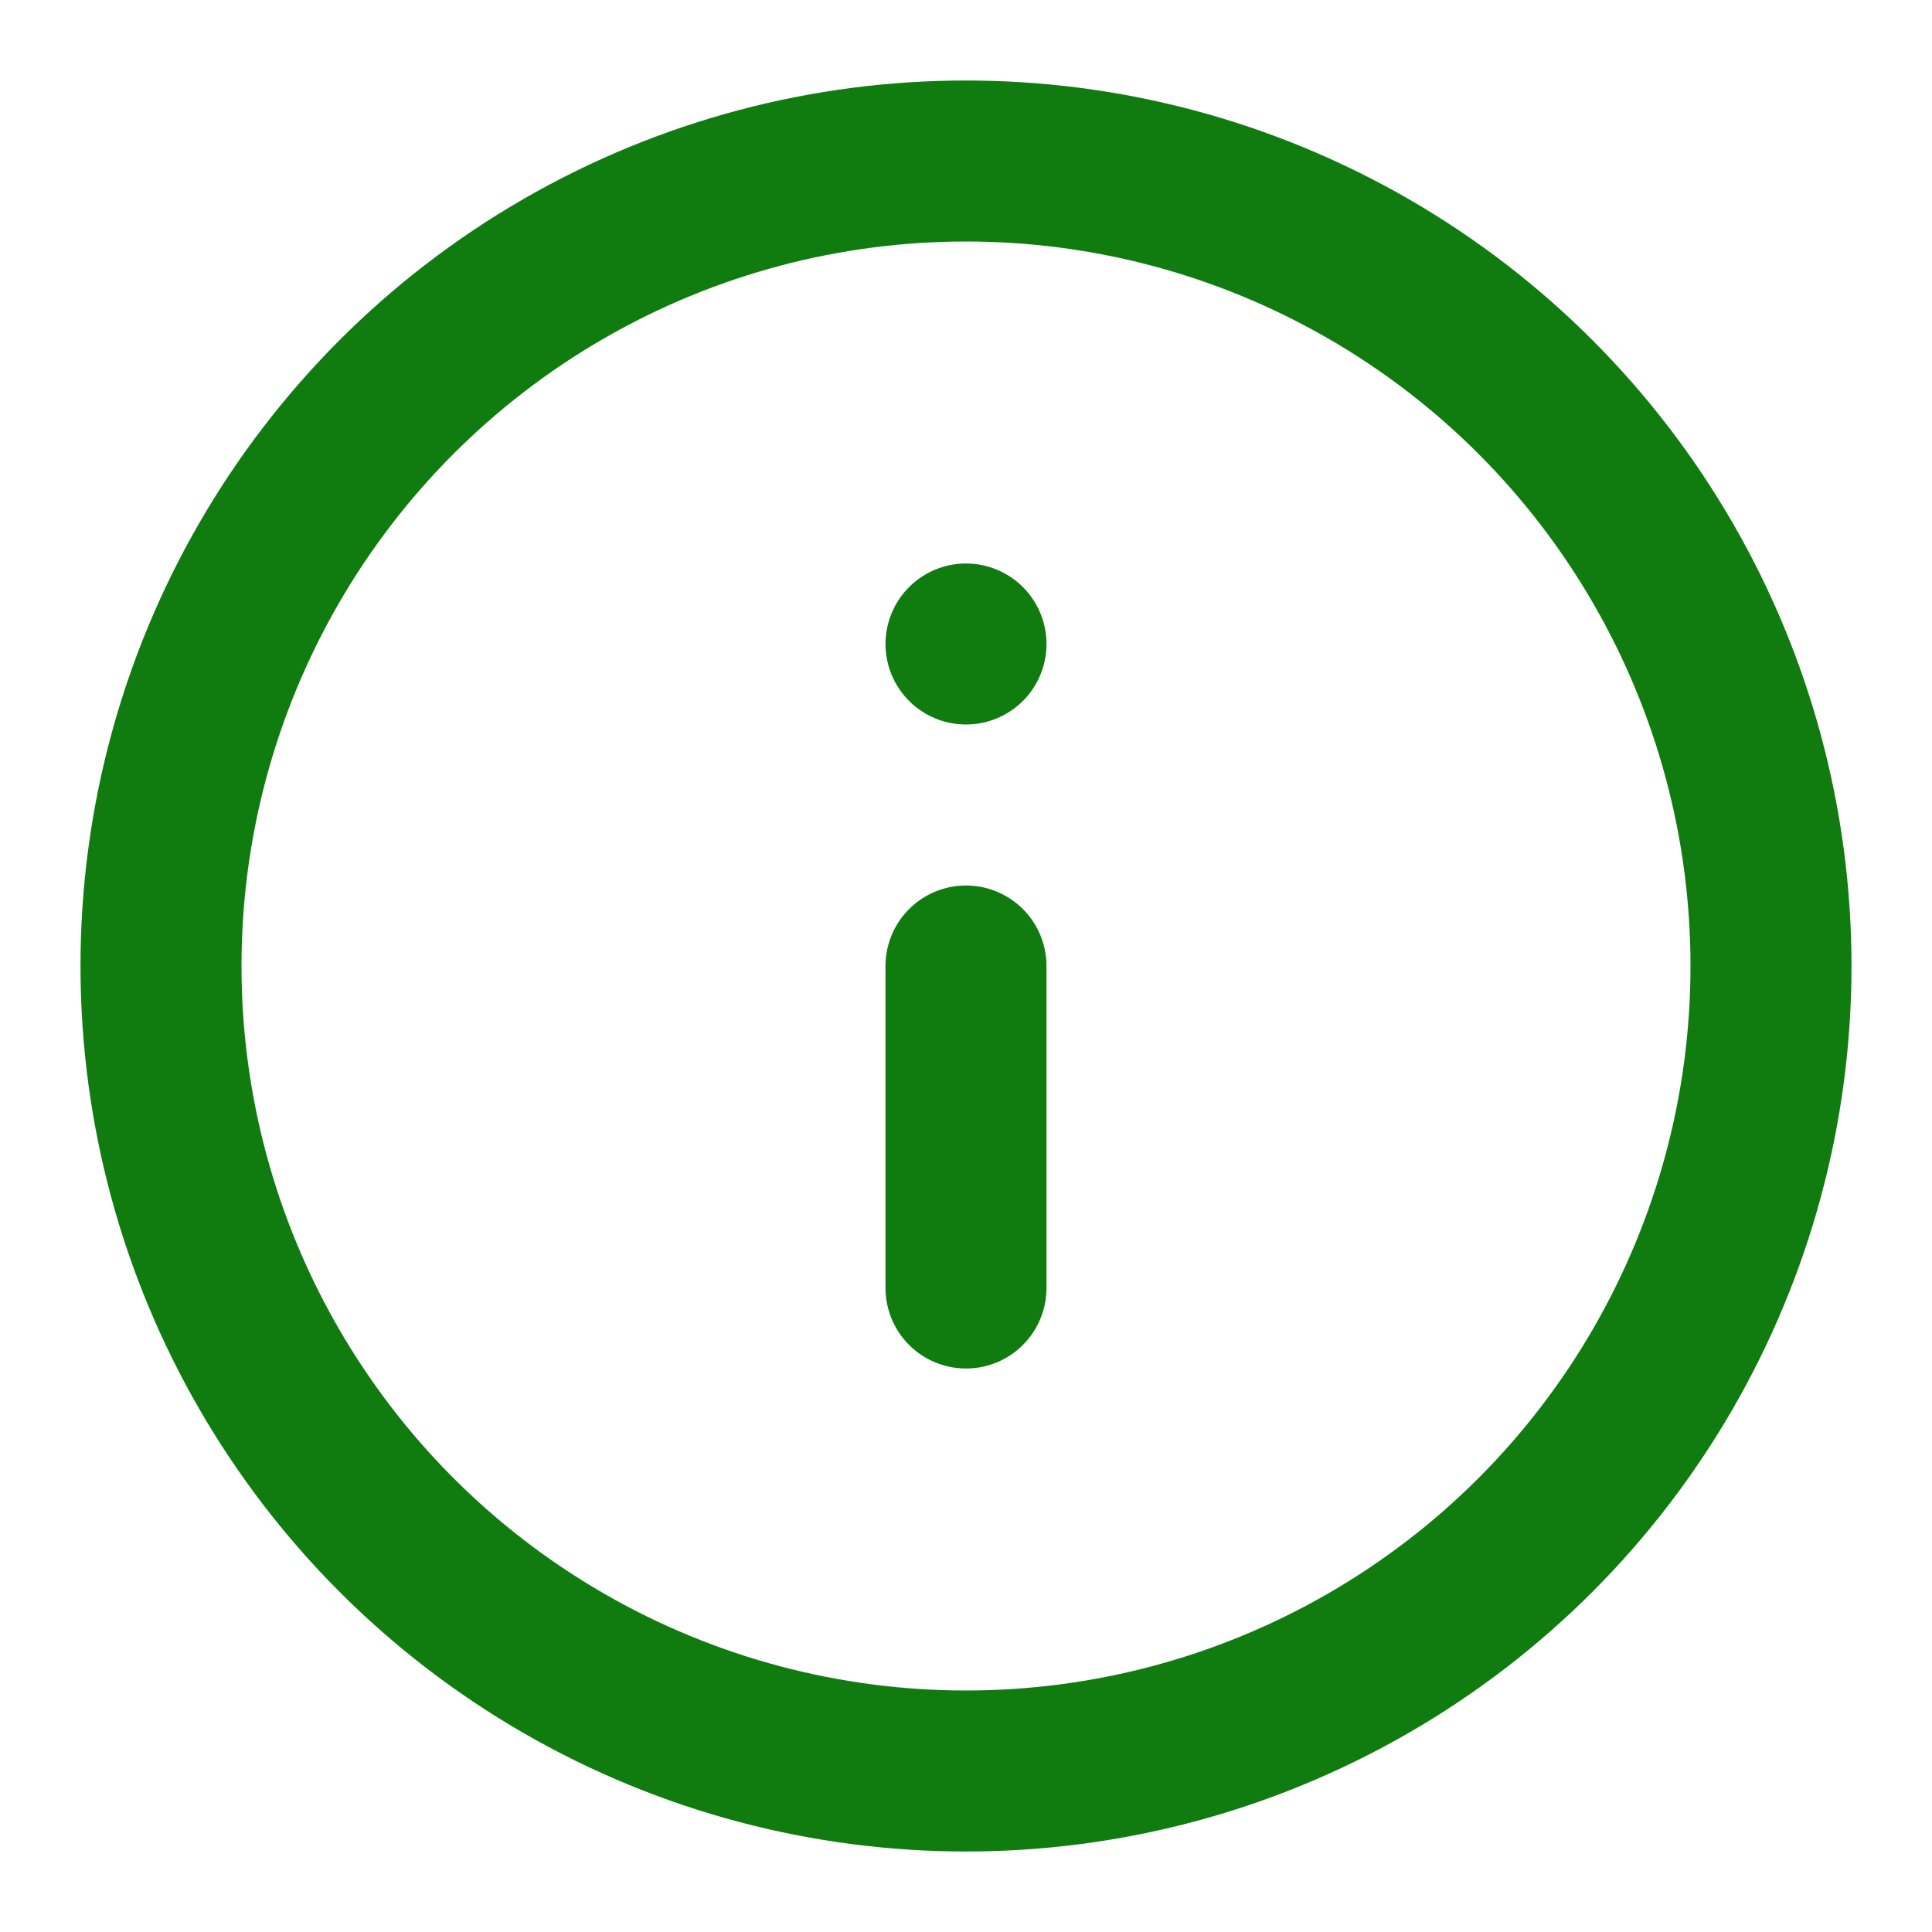 <svg xmlns="http://www.w3.org/2000/svg" width="24" height="24" viewBox="0 0 24 24" fill="none" stroke="#107c10" stroke-width="2" stroke-linecap="round" stroke-linejoin="round" class="feather feather-info"><circle cx="12" cy="12" r="10"></circle><line x1="12" y1="16" x2="12" y2="12"></line><line x1="12" y1="8" x2="12" y2="8"></line></svg>